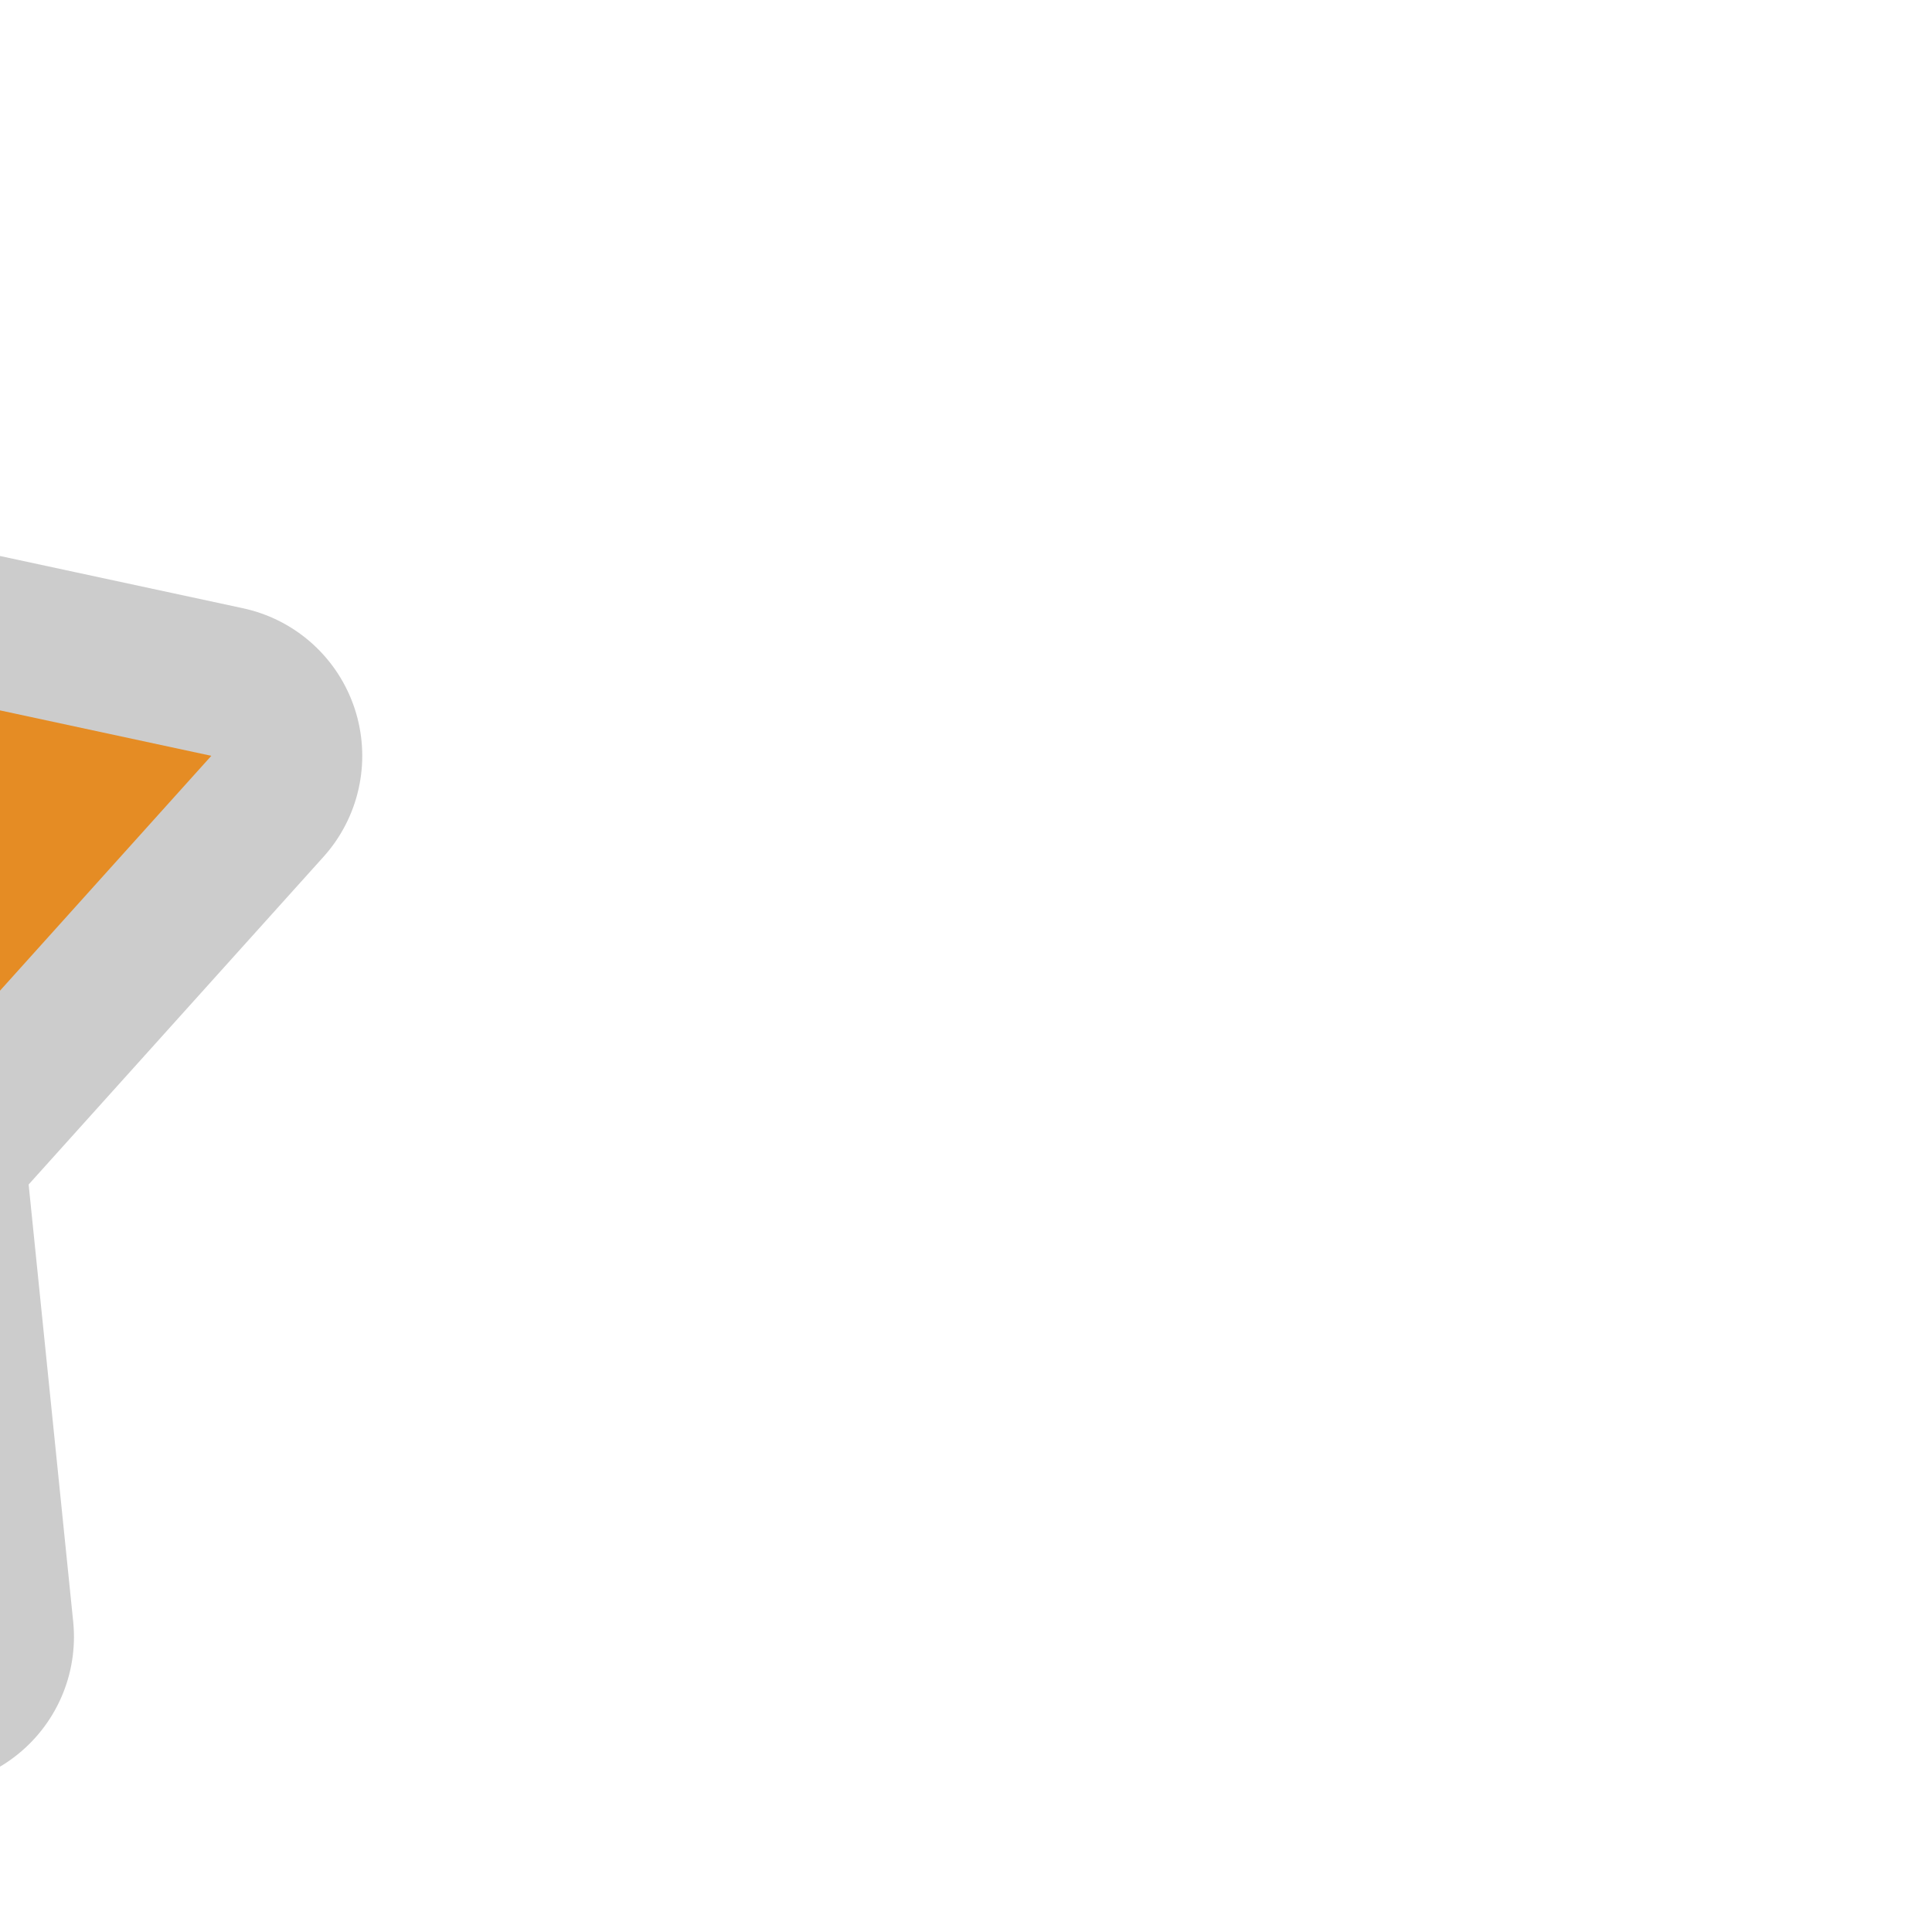 

<svg width="20px" height="20px" viewBox="-4.48 -4.48 40.96 40.96" fill="none" xmlns="http://www.w3.org/2000/svg" transform="matrix(-1, 0, 0, 1, 0, 0)rotate(0)" stroke="#D9D9D9" stroke-width="0">
	<g id="SVGRepo_bgCarrier" stroke-width="0">
	</g>
	<g id="SVGRepo_tracerCarrier" stroke-linecap="round" stroke-linejoin="round" stroke="#CCCCCC" stroke-width="6.4">
		{" "}
		<path d="M16 0L21.439 9.273L32.001 11.544L24.8 19.546L25.889 30.222L16 25.895L6.112 30.222L7.2 19.546L0 11.544L10.562 9.273L16 0Z" fill="#E58C24">
		</path>
		{" "}
	</g>
	<g id="SVGRepo_iconCarrier">
		{" "}
		<path d="M16 0L21.439 9.273L32.001 11.544L24.8 19.546L25.889 30.222L16 25.895L6.112 30.222L7.2 19.546L0 11.544L10.562 9.273L16 0Z" fill="#E58C24">
		</path>
		{" "}
	</g>
</svg>
<!-- 
<svg width="20px" height="20px" viewBox="-4.48 -4.48 40.96 40.96" fill="none" xmlns="http://www.w3.org/2000/svg" transform="matrix(-1, 0, 0, 1, 0, 0)rotate(0)" stroke="#D9D9D9" stroke-width="0.00032">
	<g id="SVGRepo_bgCarrier" stroke-width="0">
	</g>
	<g id="SVGRepo_tracerCarrier" stroke-linecap="round" stroke-linejoin="round" stroke="#CCCCCC" stroke-width="6.4">
		{" "}
		<path d="M16.0005 0L21.4392 9.27275L32.0005 11.5439L24.8005 19.5459L25.889 30.2222L16.0005 25.895L6.11194 30.2222L7.20049 19.5459L0.000488281 11.5439L10.5618 9.27275L16.0005 0Z" fill="#E58C24">
		</path>
		{" "}
	</g>
	<g id="SVGRepo_iconCarrier">
		{" "}
		<path d="M16.0005 0L21.4392 9.27275L32.0005 11.5439L24.8005 19.5459L25.889 30.2222L16.0005 25.895L6.11194 30.2222L7.20049 19.5459L0.000488281 11.5439L10.5618 9.27275L16.0005 0Z" fill="#E58C24">
		</path>
		{" "}
	</g>
</svg>

<svg width="20px" height="20px" viewBox="-4.48 -4.48 40.96 40.96" fill="none" xmlns="http://www.w3.org/2000/svg" transform="matrix(-1, 0, 0, 1, 0, 0)rotate(0)" stroke="#D9D9D9" stroke-width="0.00032">
	<g id="SVGRepo_bgCarrier" stroke-width="0">
	</g>
	<g id="SVGRepo_tracerCarrier" stroke-linecap="round" stroke-linejoin="round" stroke="#CCCCCC" stroke-width="6.4">
		{" "}
		<path d="M16.0005 0L21.4392 9.27275L32.0005 11.5439L24.8005 19.5459L25.889 30.2222L16.0005 25.895L6.11194 30.2222L7.20049 19.5459L0.000488281 11.5439L10.5618 9.27275L16.0005 0Z" fill="#E58C24">
		</path>
		{" "}
	</g>
	<g id="SVGRepo_iconCarrier">
		{" "}
		<path d="M16.0005 0L21.4392 9.27275L32.0005 11.5439L24.8005 19.5459L25.889 30.2222L16.0005 25.895L6.11194 30.2222L7.20049 19.5459L0.000488281 11.5439L10.5618 9.27275L16.0005 0Z" fill="#E58C24">
		</path>
		{" "}
	</g>
</svg>

<svg width="20px" height="20px" viewBox="-4.48 -4.48 40.96 40.96" fill="none" xmlns="http://www.w3.org/2000/svg" transform="matrix(-1, 0, 0, 1, 0, 0)rotate(0)" stroke="#D9D9D9" stroke-width="0.00032">
	<g id="SVGRepo_bgCarrier" stroke-width="0">
	</g>
	<g id="SVGRepo_tracerCarrier" stroke-linecap="round" stroke-linejoin="round" stroke="#CCCCCC" stroke-width="6.4">
		{" "}
		<path d="M16.0005 0L21.4392 9.27275L32.0005 11.5439L24.8005 19.5459L25.889 30.2222L16.0005 25.895L6.11194 30.2222L7.20049 19.5459L0.000488281 11.5439L10.5618 9.27275L16.0005 0Z" fill="#E58C24">
		</path>
		{" "}
	</g>
	<g id="SVGRepo_iconCarrier">
		{" "}
		<path d="M16.0005 0L21.4392 9.27275L32.0005 11.5439L24.8005 19.5459L25.889 30.2222L16.0005 25.895L6.11194 30.2222L7.20049 19.5459L0.000488281 11.5439L10.5618 9.27275L16.0005 0Z" fill="#E58C24">
		</path>
		{" "}
	</g>
</svg>


<svg width="20px" height="20px" viewBox="-4.48 -4.48 40.96 40.96" fill="none" xmlns="http://www.w3.org/2000/svg" transform="matrix(-1, 0, 0, 1, 0, 0)rotate(0)" stroke="#D9D9D9" stroke-width="0.00032">
	<g id="SVGRepo_bgCarrier" stroke-width="0">
	</g>
	<g id="SVGRepo_tracerCarrier" stroke-linecap="round" stroke-linejoin="round" stroke="#CCCCCC" stroke-width="6.4">
		{" "}
		<path d="M16.0005 0L21.4392 9.27275L32.0005 11.5439L24.8005 19.5459L25.889 30.2222L16.0005 25.895L6.11194 30.2222L7.20049 19.5459L0.000488281 11.5439L10.5618 9.27275L16.0005 0Z" fill="#D9D9D9">
		</path>
		{" "}
	</g>
	<g id="SVGRepo_iconCarrier">
		{" "}
		<path d="M16.0005 0L21.4392 9.27275L32.0005 11.5439L24.8005 19.5459L25.889 30.2222L16.0005 25.895L6.11194 30.2222L7.20049 19.5459L0.000488281 11.5439L10.5618 9.27275L16.0005 0Z" fill="#D9D9D9">
		</path>
		{" "}
	</g>
</svg> -->
